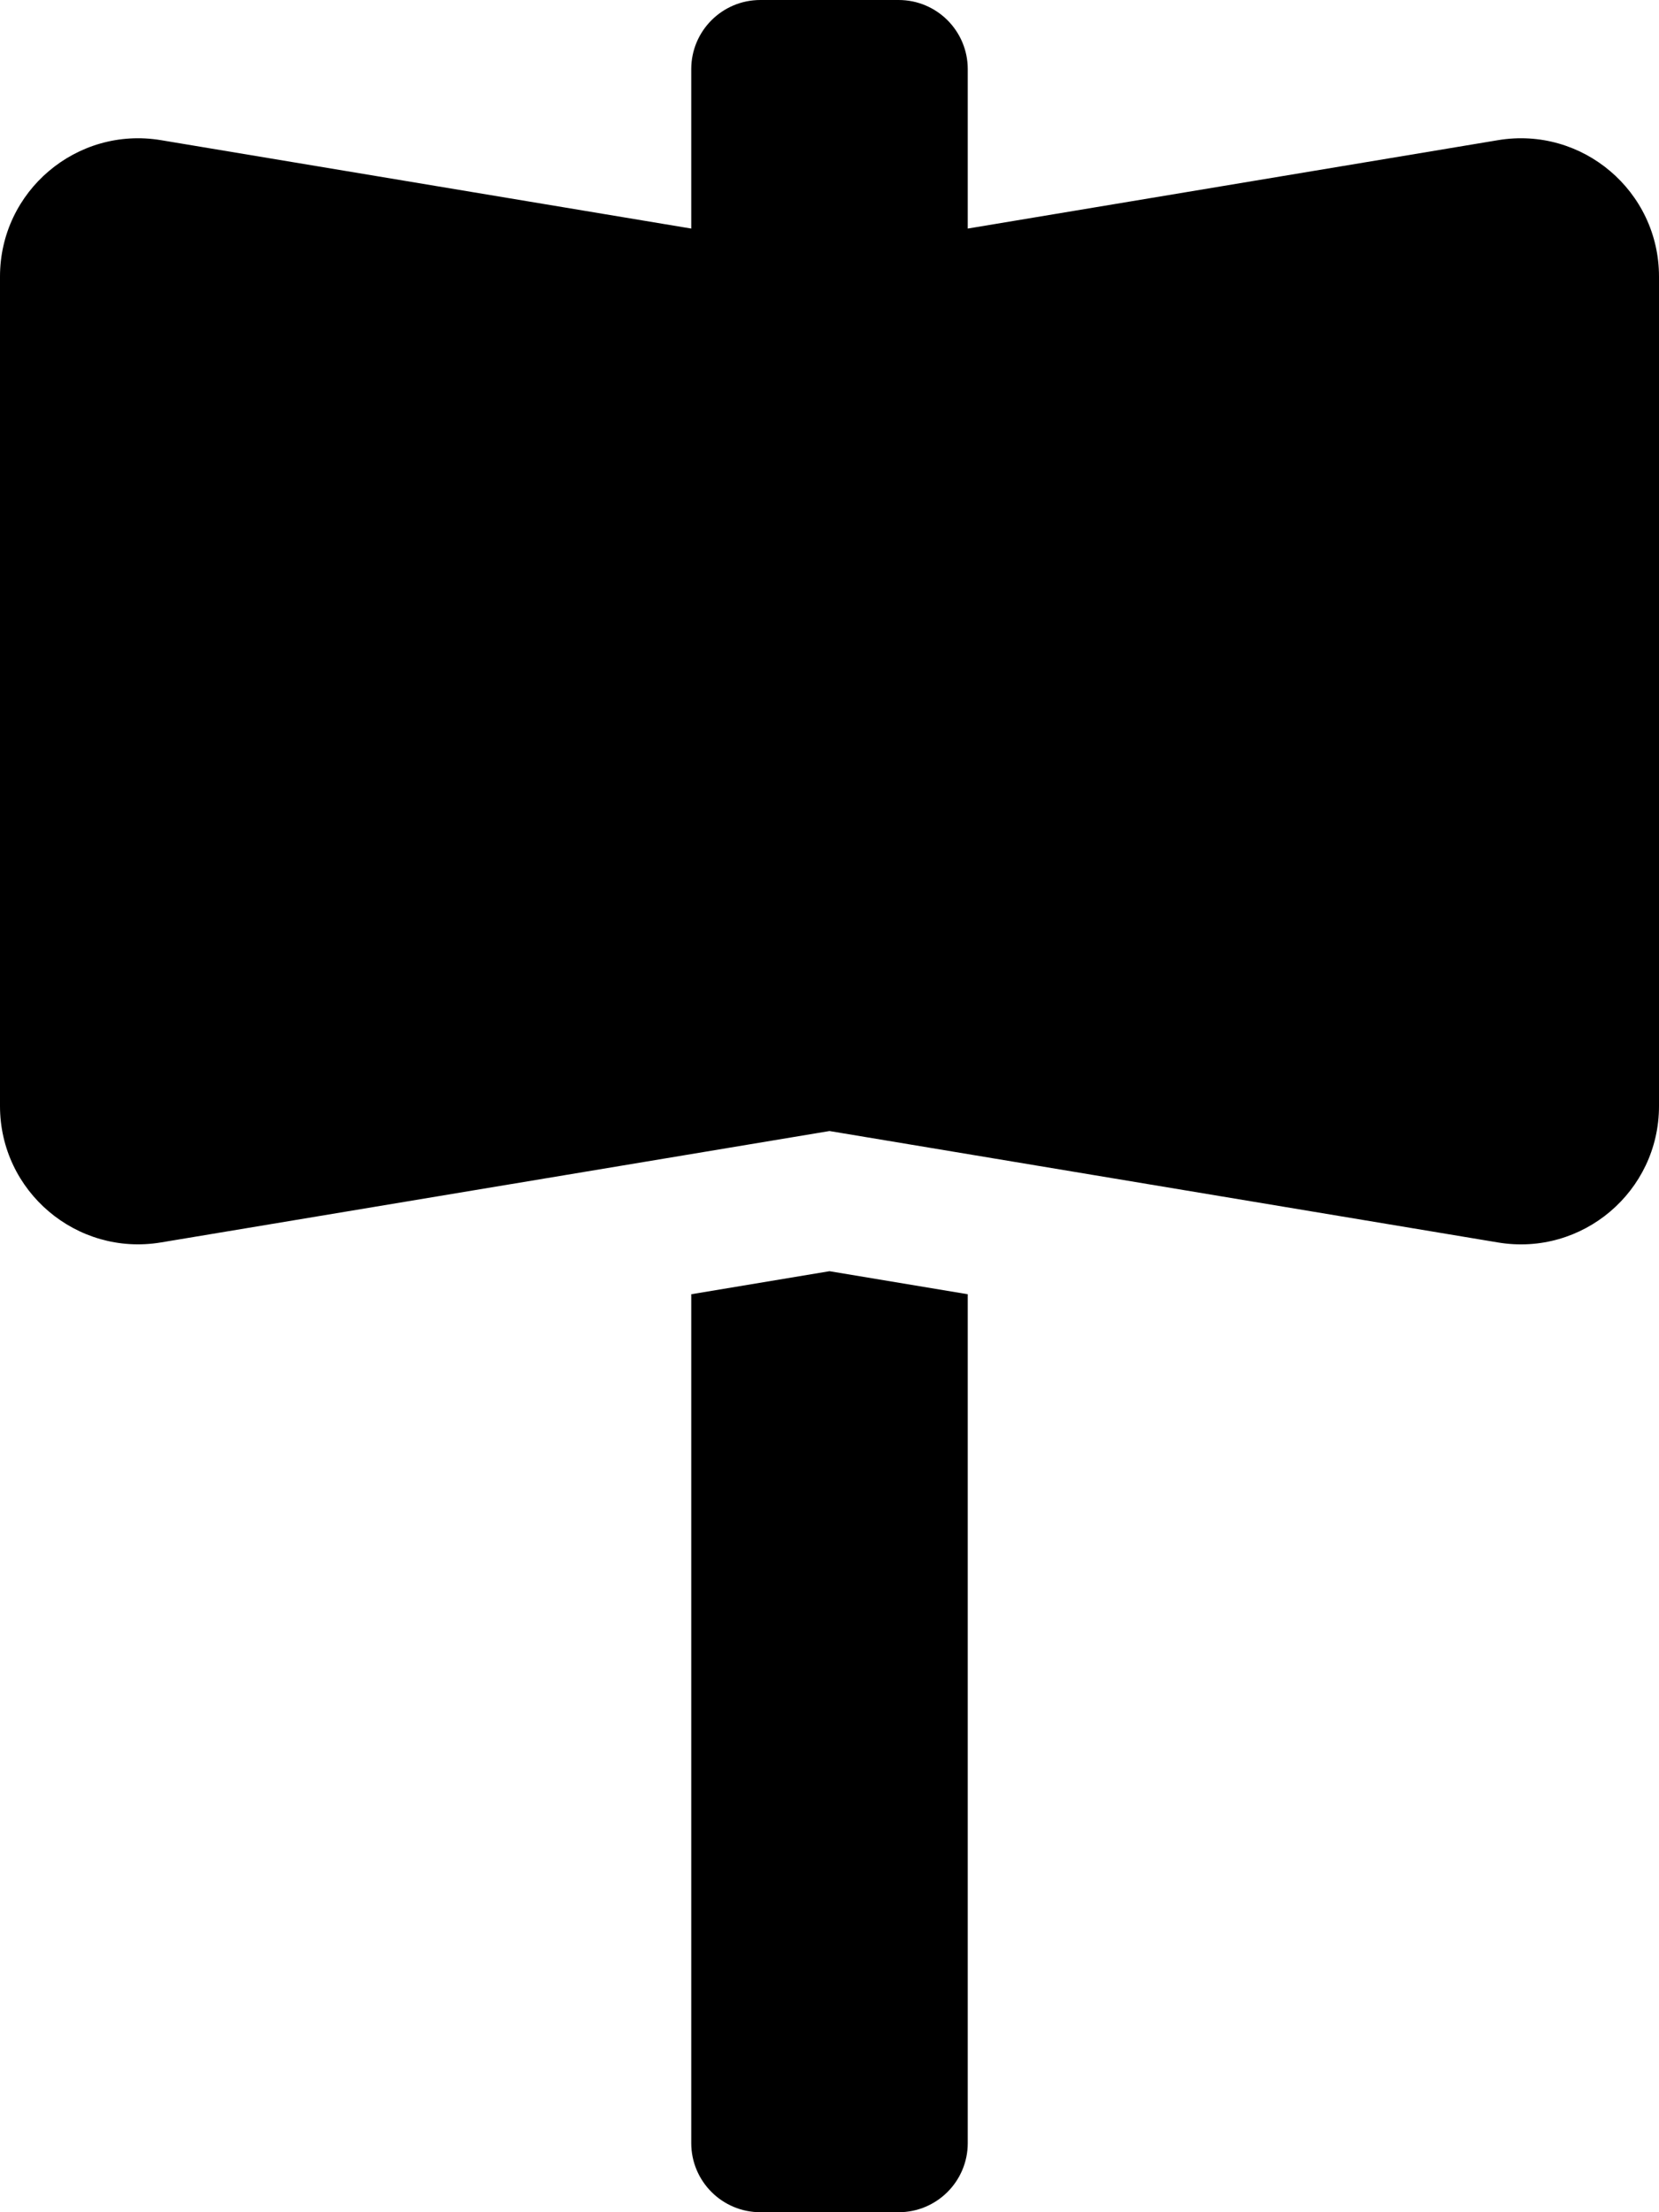 <svg xmlns="http://www.w3.org/2000/svg" viewBox="0 0 384 512"><path d="M346.74 32.44L224 52.9V16c0-8.84-7.16-16-16-16h-32c-8.84 0-16 7.16-16 16v36.9L37.26 32.44C17.76 29.19 0 44.23 0 64.01v191.98c0 19.77 17.76 34.81 37.26 31.56L192 261.77l154.74 25.79C366.25 290.81 384 275.77 384 256V64.01c0-19.78-17.76-34.82-37.26-31.57zM160 299.54V496c0 8.84 7.16 16 16 16h32c8.84 0 16-7.16 16-16V299.54l-32-5.33-32 5.33z"/></svg>
<!--
Font Awesome Free 5.5.0 by @fontawesome - https://fontawesome.com
License - https://fontawesome.com/license/free (Icons: CC BY 4.0, Fonts: SIL OFL 1.1, Code: MIT License)
-->
